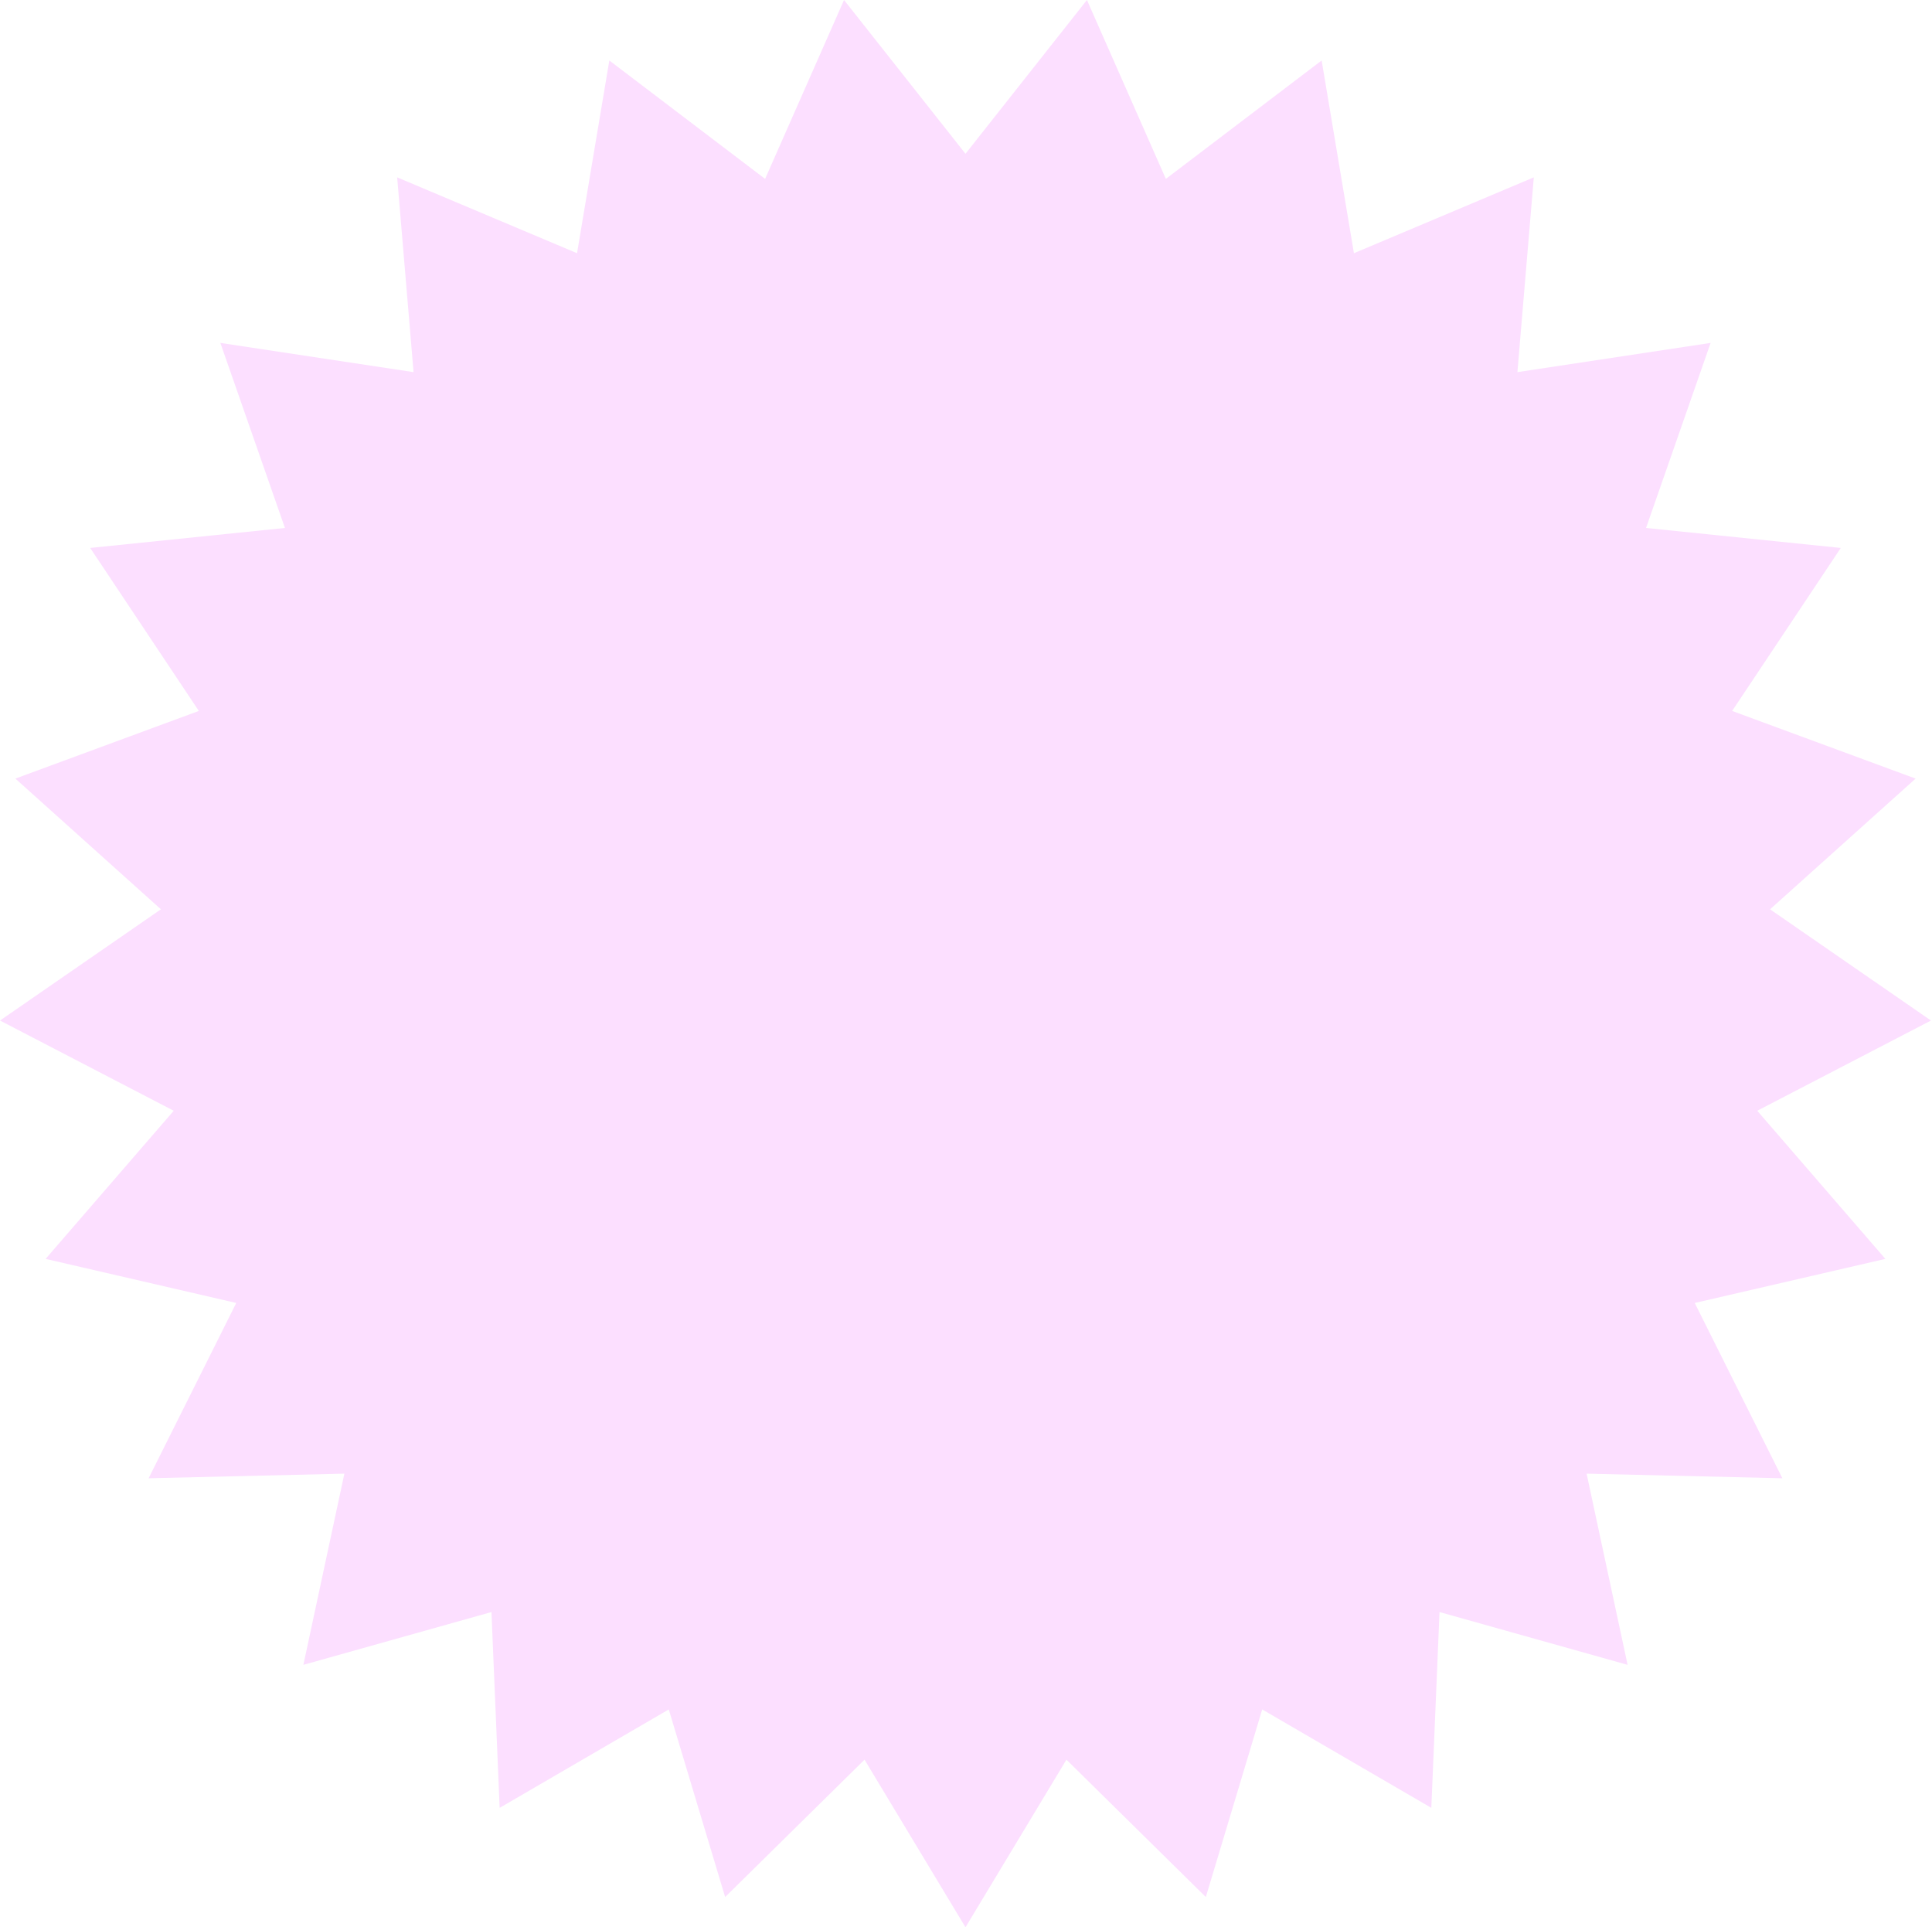 <svg width="377" height="376" viewBox="0 0 377 376" fill="none" xmlns="http://www.w3.org/2000/svg">
<path d="M188.4 30L212.1 0L227.5 34.9L257.9 11.8L264.2 49.4L299.3 34.6L296.1 72.6L333.8 66.9L321.2 103L359.2 106.9L338 138.7L373.8 151.9L345.4 177.4L376.8 199.1L342.9 216.7L367.9 245.6L330.7 254.2L347.8 288.4L309.6 287.5L317.6 324.8L280.9 314.5L279.3 352.7L246.3 333.5L235.3 370.1L208.1 343.3L188.4 376L168.7 343.3L141.5 370.1L130.5 333.5L97.5 352.7L95.9 314.5L59.2 324.8L67.2 287.5L29 288.4L46.1 254.2L8.9 245.6L33.9 216.7L0 199.1L31.4 177.4L3 151.9L38.8 138.7L17.6 106.9L55.6 103L43 66.9L80.7 72.6L77.5 34.6L112.6 49.4L118.9 11.8L149.3 34.9L164.7 0L188.4 30Z" fill="#FCDFFF"/>
</svg>

